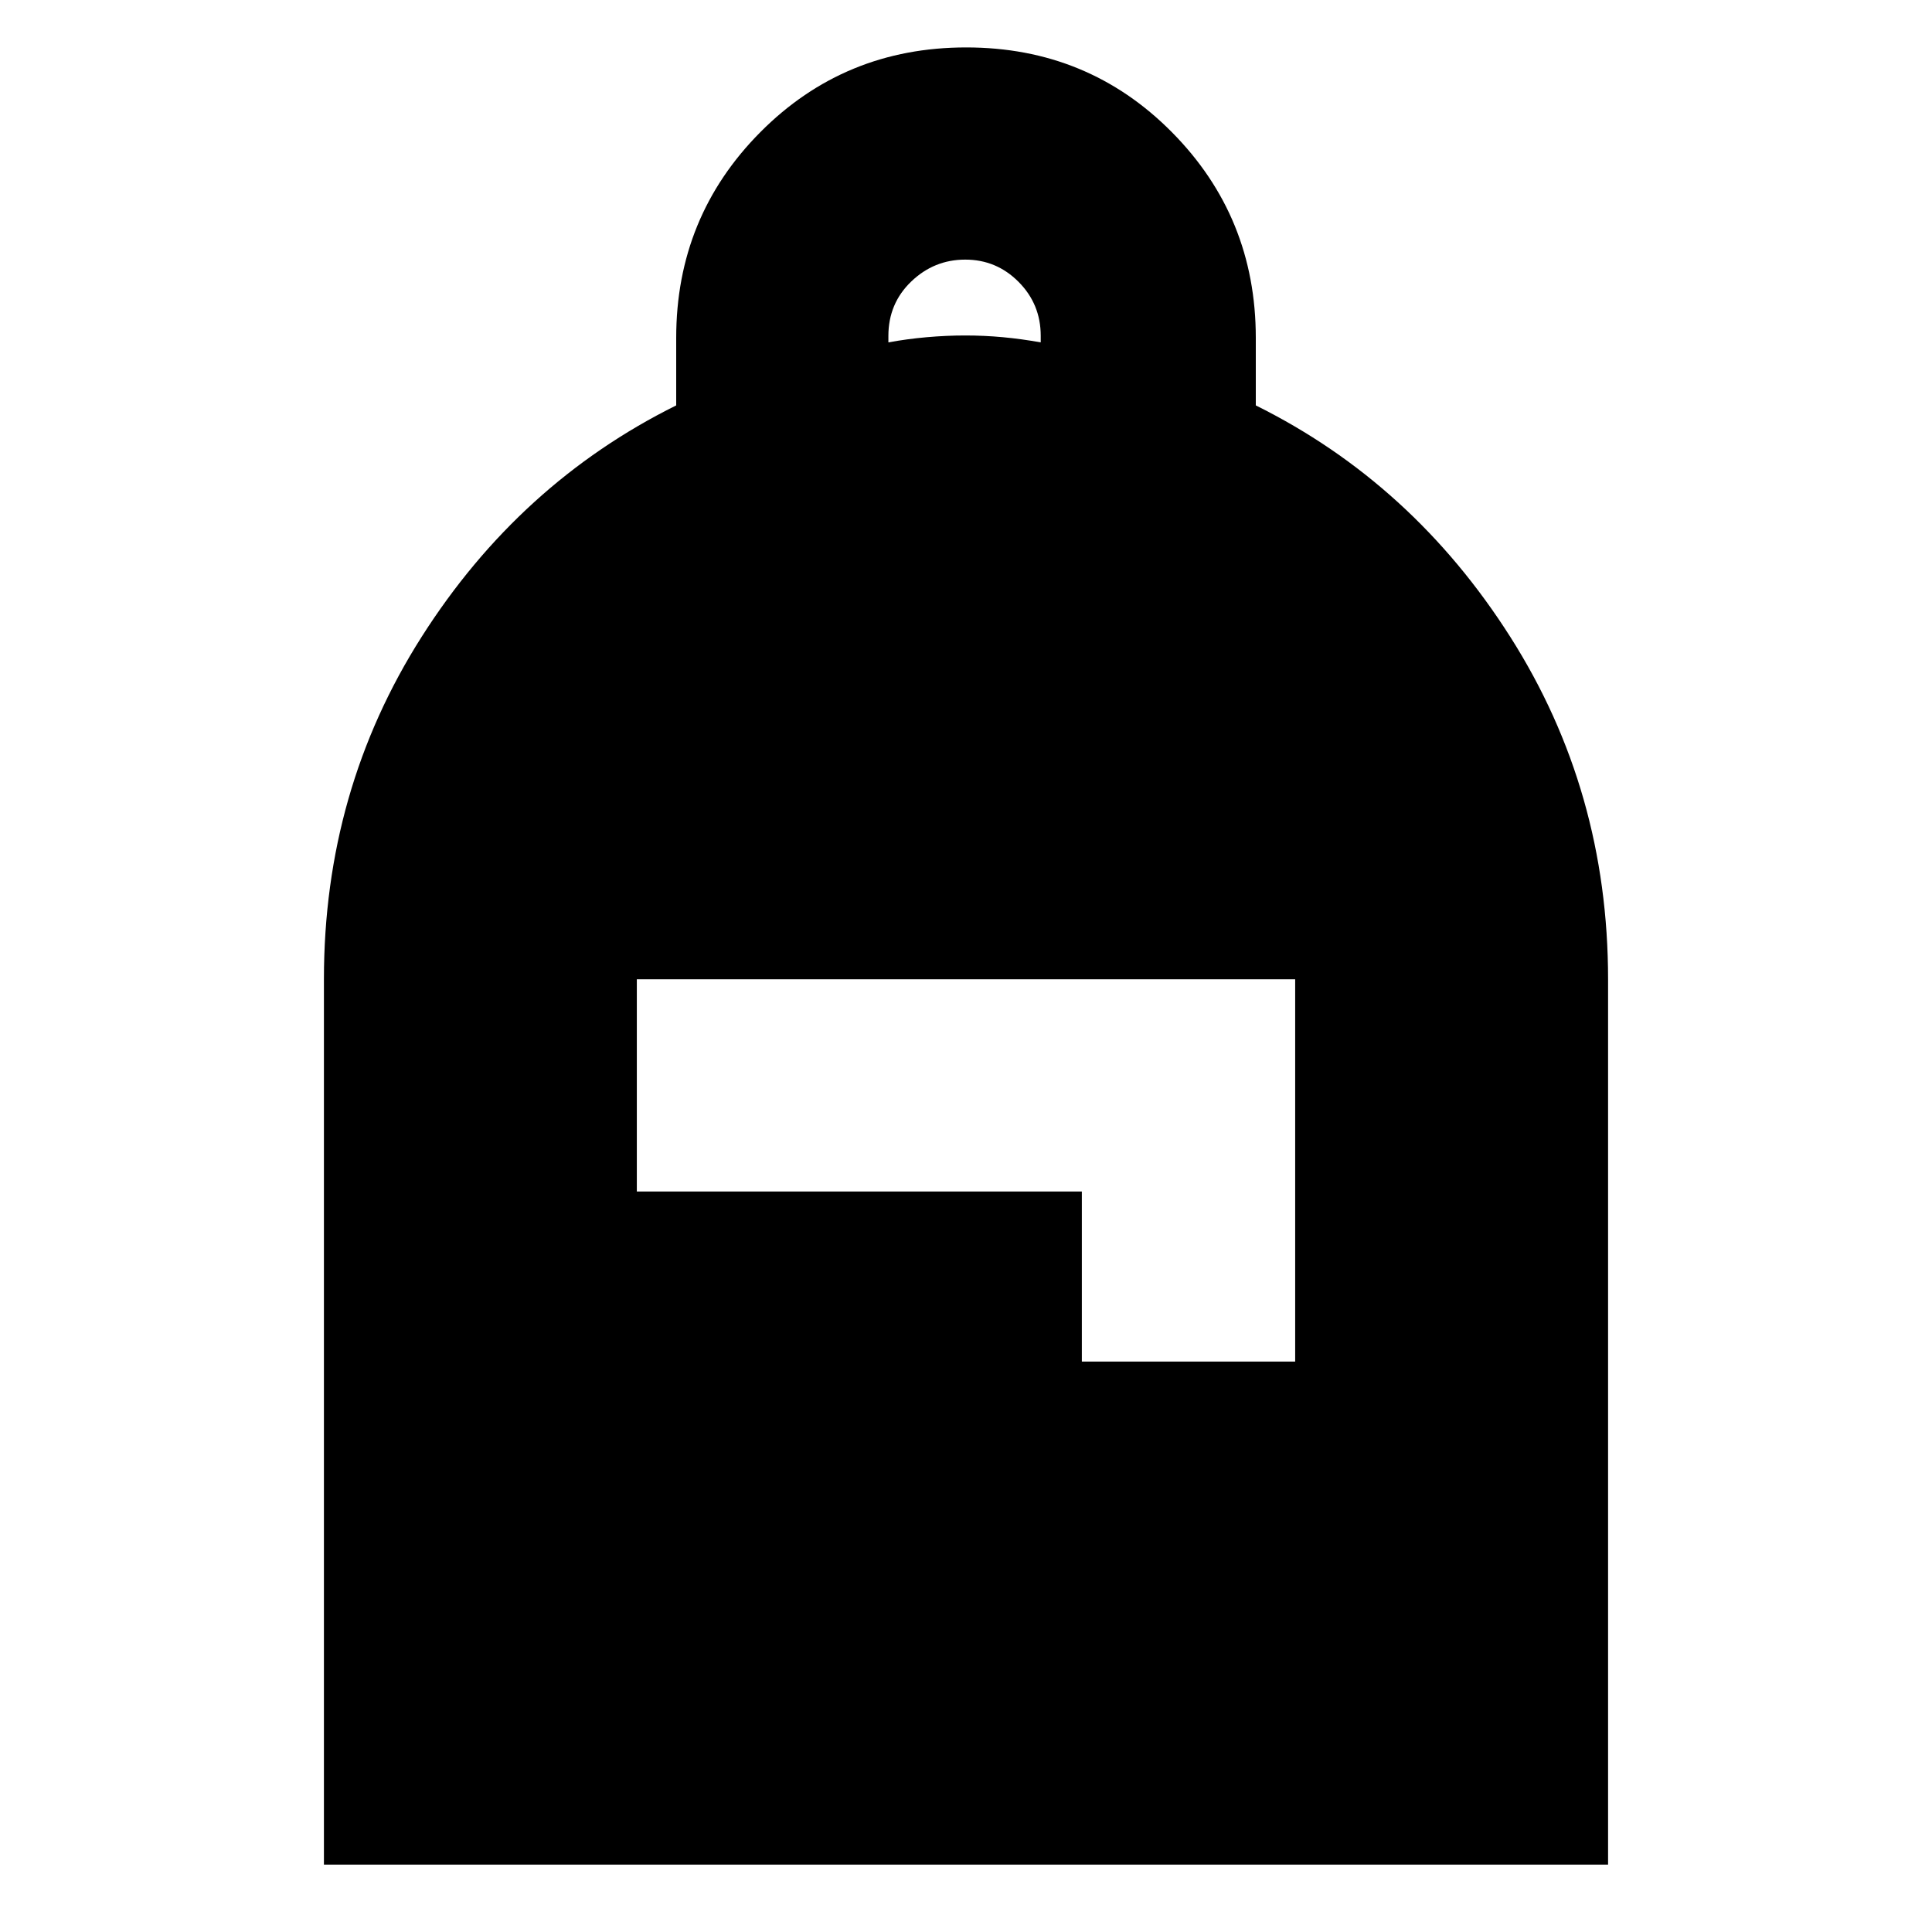 <svg xmlns="http://www.w3.org/2000/svg" height="24" viewBox="0 -960 960 960" width="24"><path d="M160.956-33.478v-440.03q0-93.71 48.544-170.036Q258.043-719.87 336-758.556v-33.555q0-60.135 41.817-102.23 41.817-42.094 102.283-42.094 60.465 0 102.183 42.094Q624-852.246 624-792.111v33.555q77.957 38.686 126.5 115.094 48.544 76.408 48.544 170.089v439.895H160.956Zm155.479-334.479h221.13v84.522h106v-189.956h-327.13v105.434Zm125-421.913q9.311-1.718 19.065-2.576 9.754-.859 19.065-.859 9.565 0 18.783.859 9.217.858 18.782 2.576v-3.284q0-15.716-11-26.781-11-11.066-26.505-11.066-15.506 0-26.848 10.898-11.342 10.898-11.342 27.008v3.225Z"/></svg>